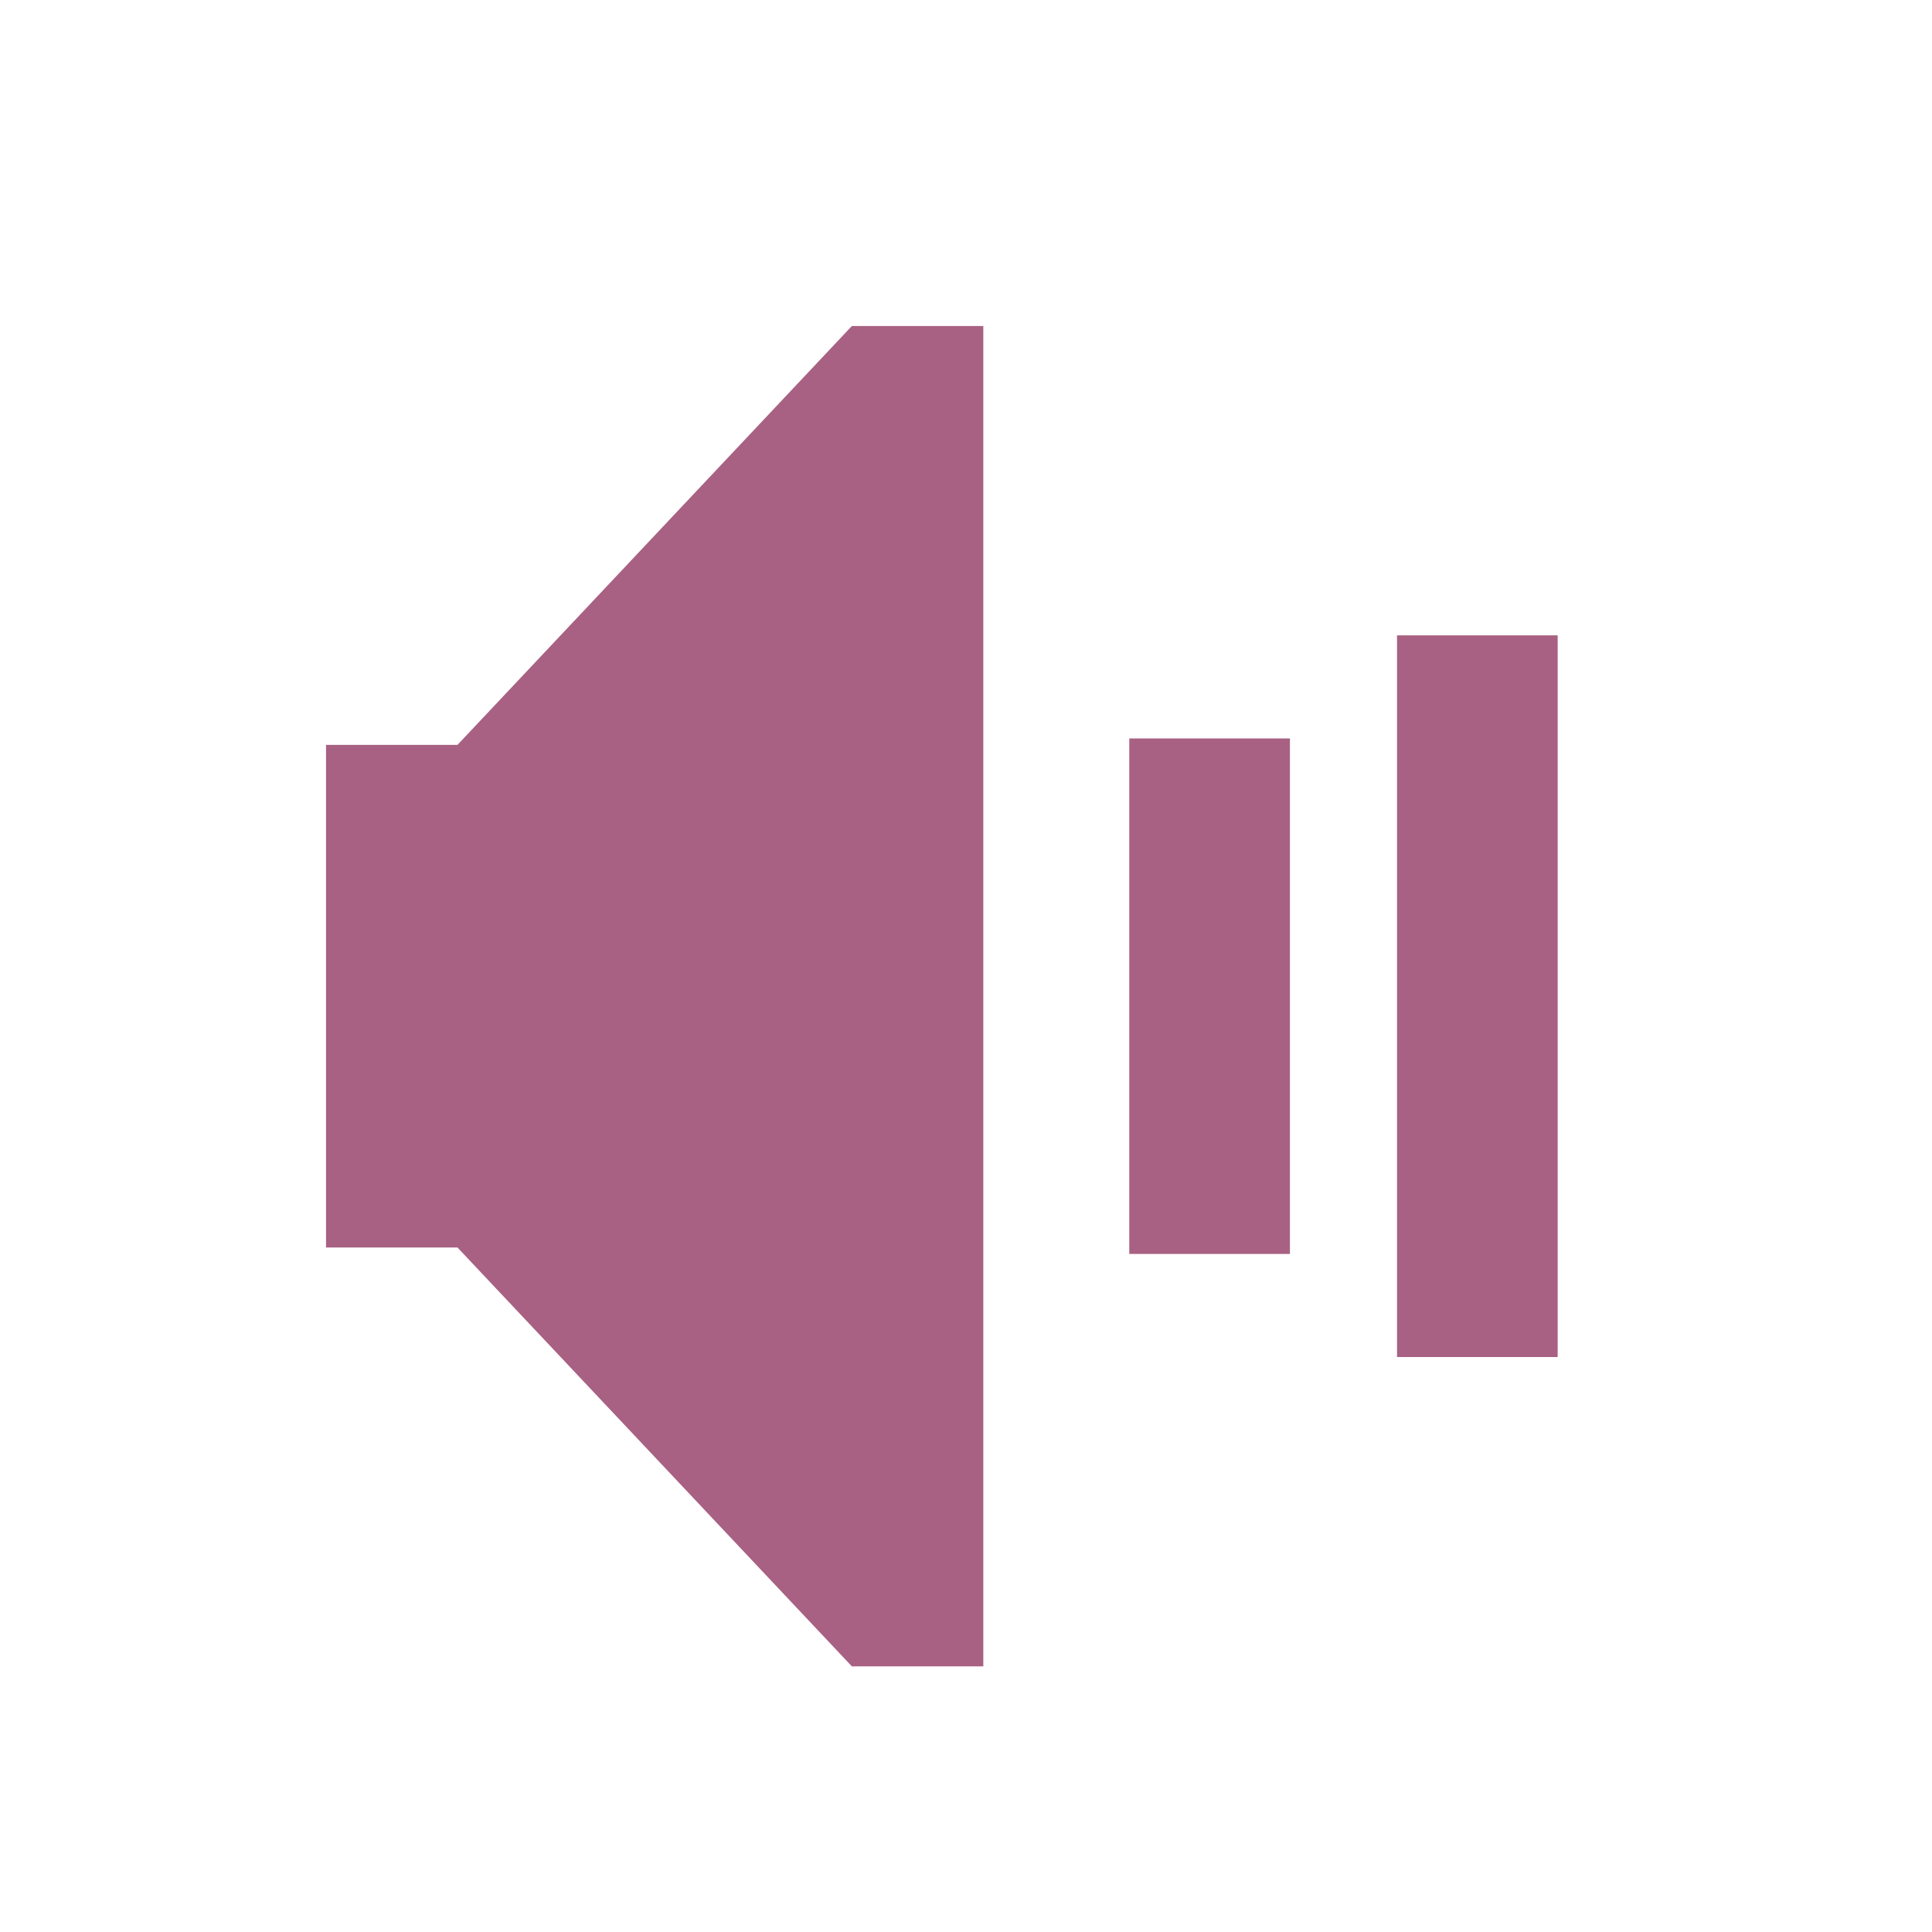 <?xml version="1.0" encoding="UTF-8" standalone="no"?>
<svg width="320px" height="320px" viewBox="0 0 320 320" version="1.1" xmlns="http://www.w3.org/2000/svg" xmlns:xlink="http://www.w3.org/1999/xlink" xmlns:sketch="http://www.bohemiancoding.com/sketch/ns">
    <!-- Generator: Sketch 3.4.2 (15855) - http://www.bohemiancoding.com/sketch -->
    <title>talky</title>
    <defs></defs>
    <g id="Page-5" stroke="none" stroke-width="1" fill="none" fill-rule="evenodd" sketch:type="MSPage">
        <g id="talky" sketch:type="MSArtboardGroup" fill="#A86182">
            <path d="M141.093,54 L75.773,123.375 L54,123.375 L54,206.625 L75.773,206.625 L141.093,276 L162.867,276 L162.867,54 L141.093,54 Z M187.043,122.308 L213.652,122.308 L213.652,207.692 L187.043,207.692 L187.043,122.308 Z M231.391,105.231 L258,105.231 L258,224.769 L231.391,224.769 L231.391,105.231 Z" id="Shape" sketch:type="MSShapeGroup"></path>
        </g>
    </g>
</svg>